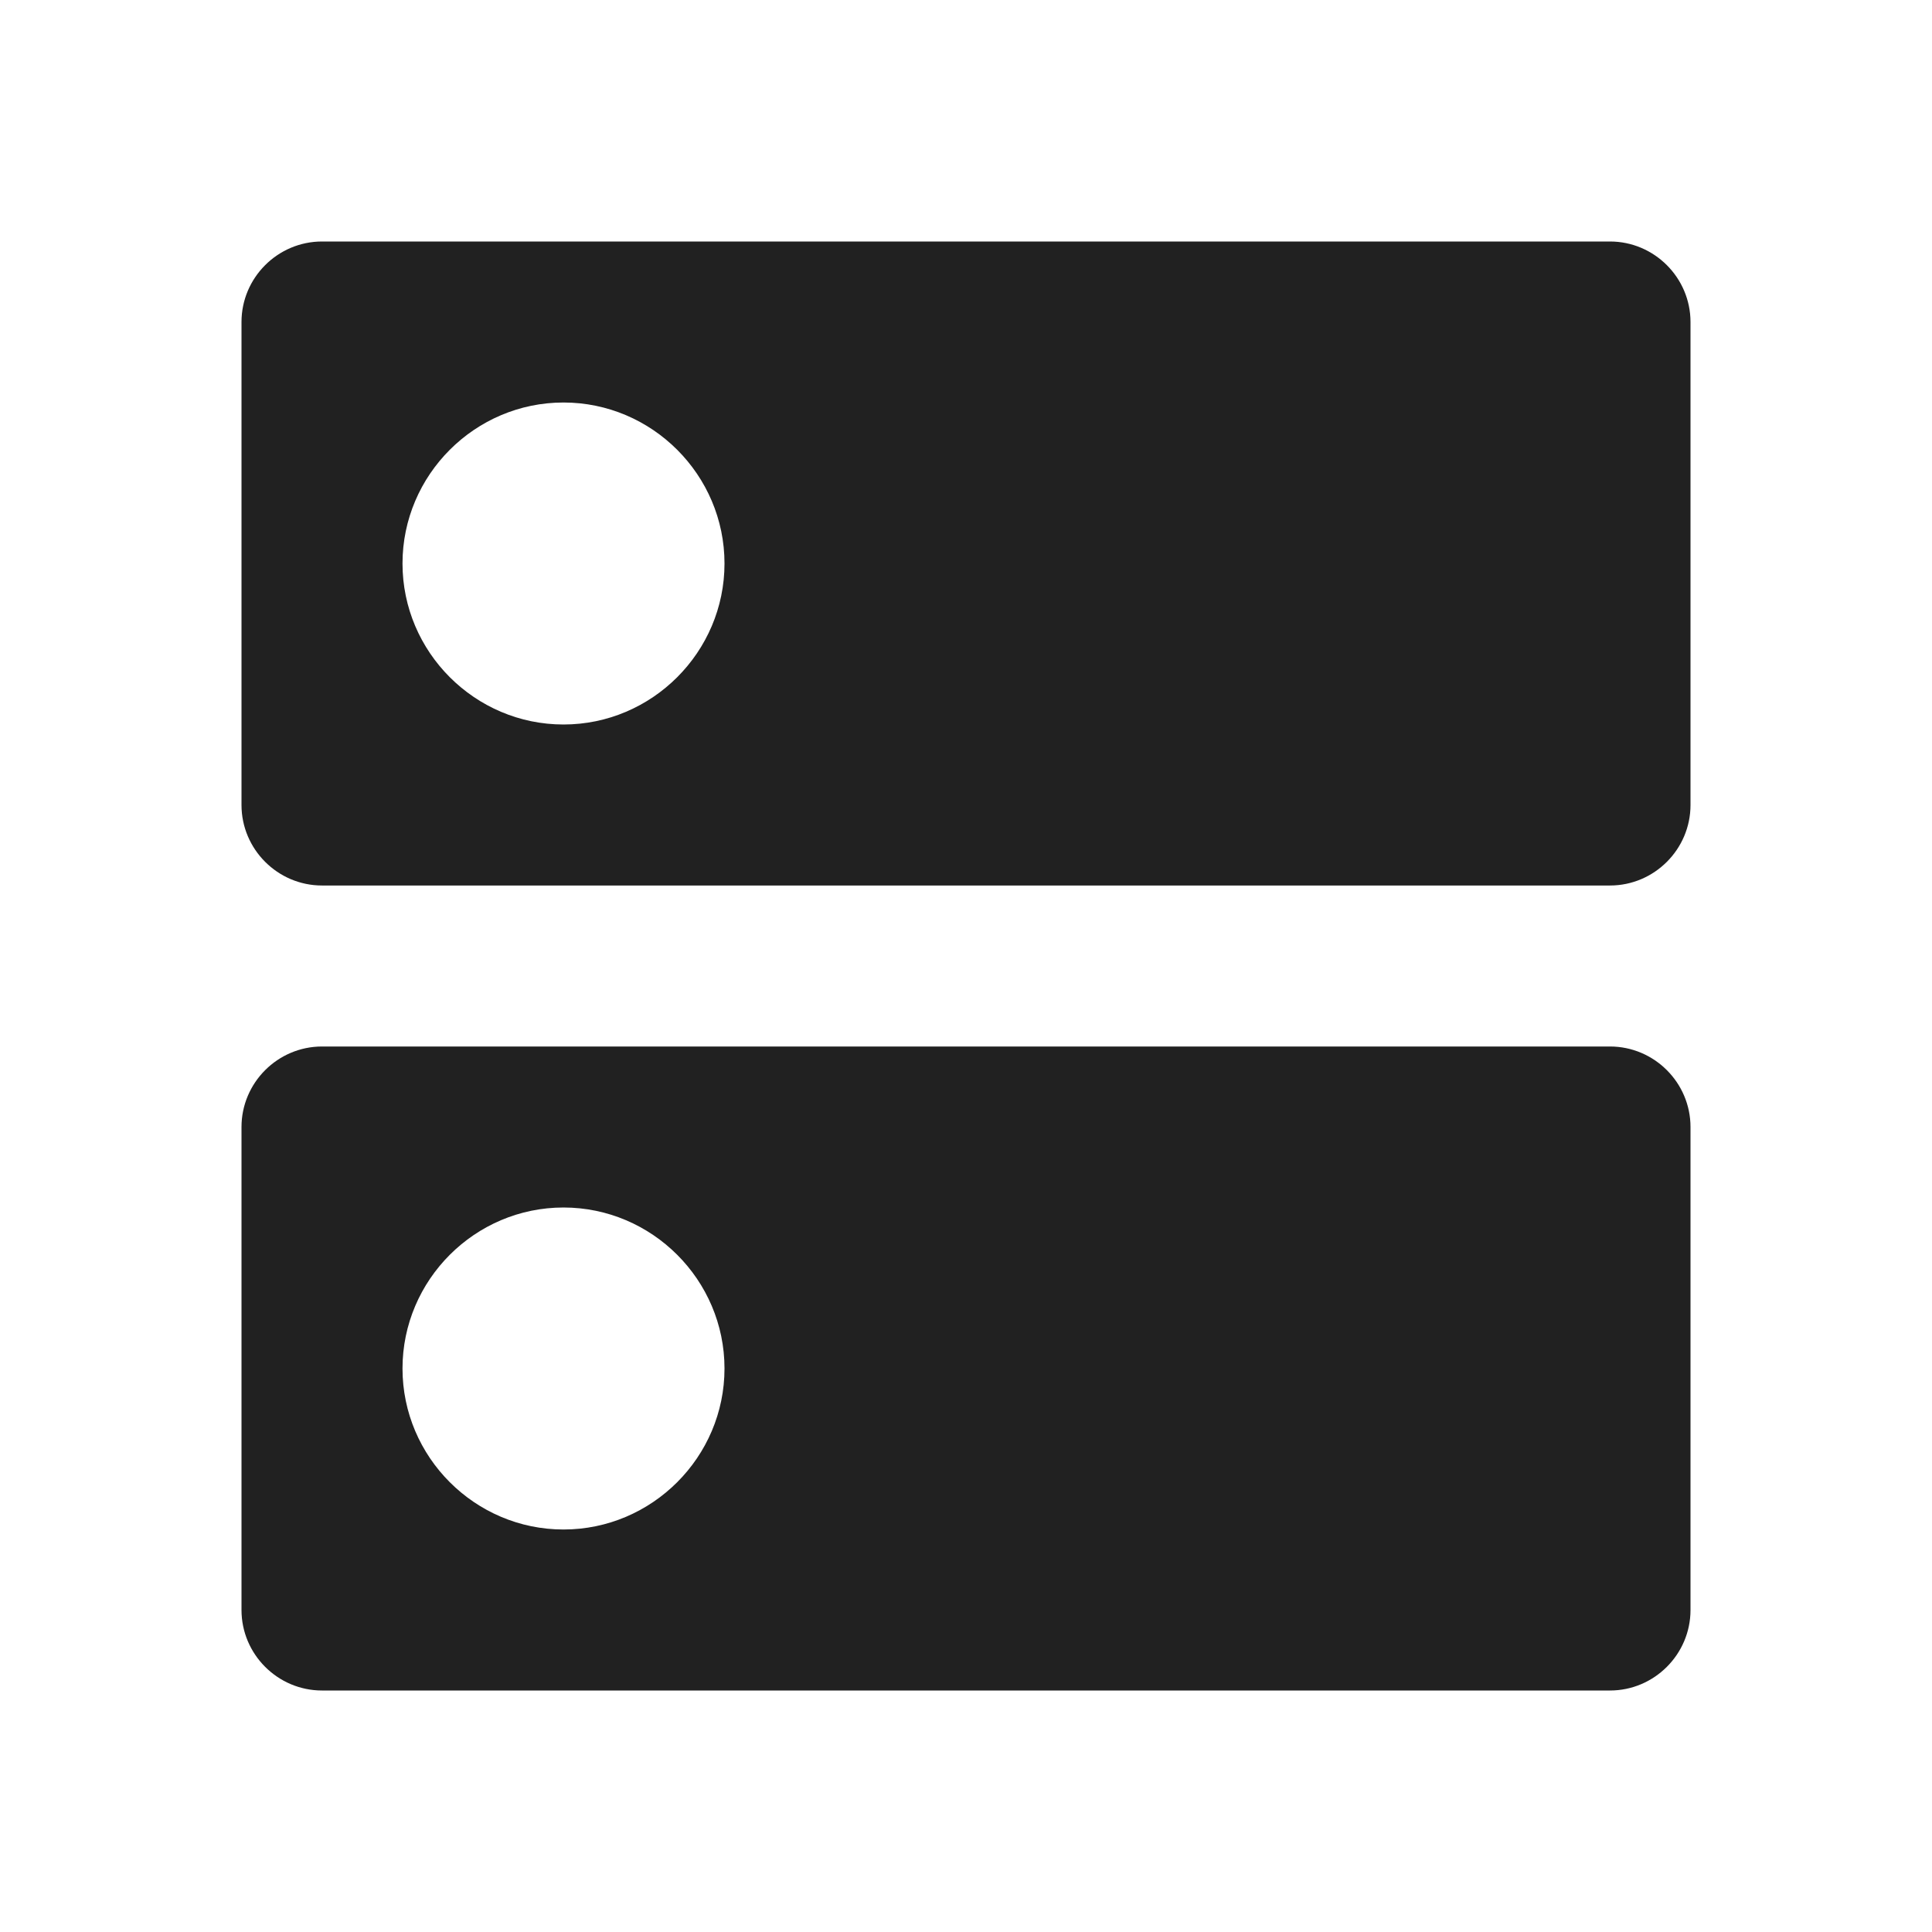 <?xml version="1.0" encoding="UTF-8"?>
<!DOCTYPE svg PUBLIC "-//W3C//DTD SVG 1.1//EN" "http://www.w3.org/Graphics/SVG/1.1/DTD/svg11.dtd">
<svg version="1.1" id="Layer_1" xmlns="http://www.w3.org/2000/svg" xmlns:xlink="http://www.w3.org/1999/xlink" x="0px" y="0px" width="24px" height="24px" viewBox="0 0 24 24" enable-background="new 0 0 24 24" xml:space="preserve">
  <g id="icon">
    <path d="M20,13H4c-0.55,0,-1,0.45,-1,1v6c0,0.55,0.45,1,1,1h16c0.55,0,1,-0.45,1,-1v-6c0,-0.55,-0.45,-1,-1,-1zM7,19c-1.1,0,-2,-0.9,-2,-2s0.9,-2,2,-2,2,0.9,2,2,-0.9,2,-2,2zM20,3H4c-0.55,0,-1,0.45,-1,1v6c0,0.55,0.45,1,1,1h16c0.55,0,1,-0.45,1,-1V4c0,-0.55,-0.45,-1,-1,-1zM7,9c-1.1,0,-2,-0.9,-2,-2s0.9,-2,2,-2,2,0.9,2,2,-0.9,2,-2,2z" fill="#212121"/>
  </g>
</svg>
